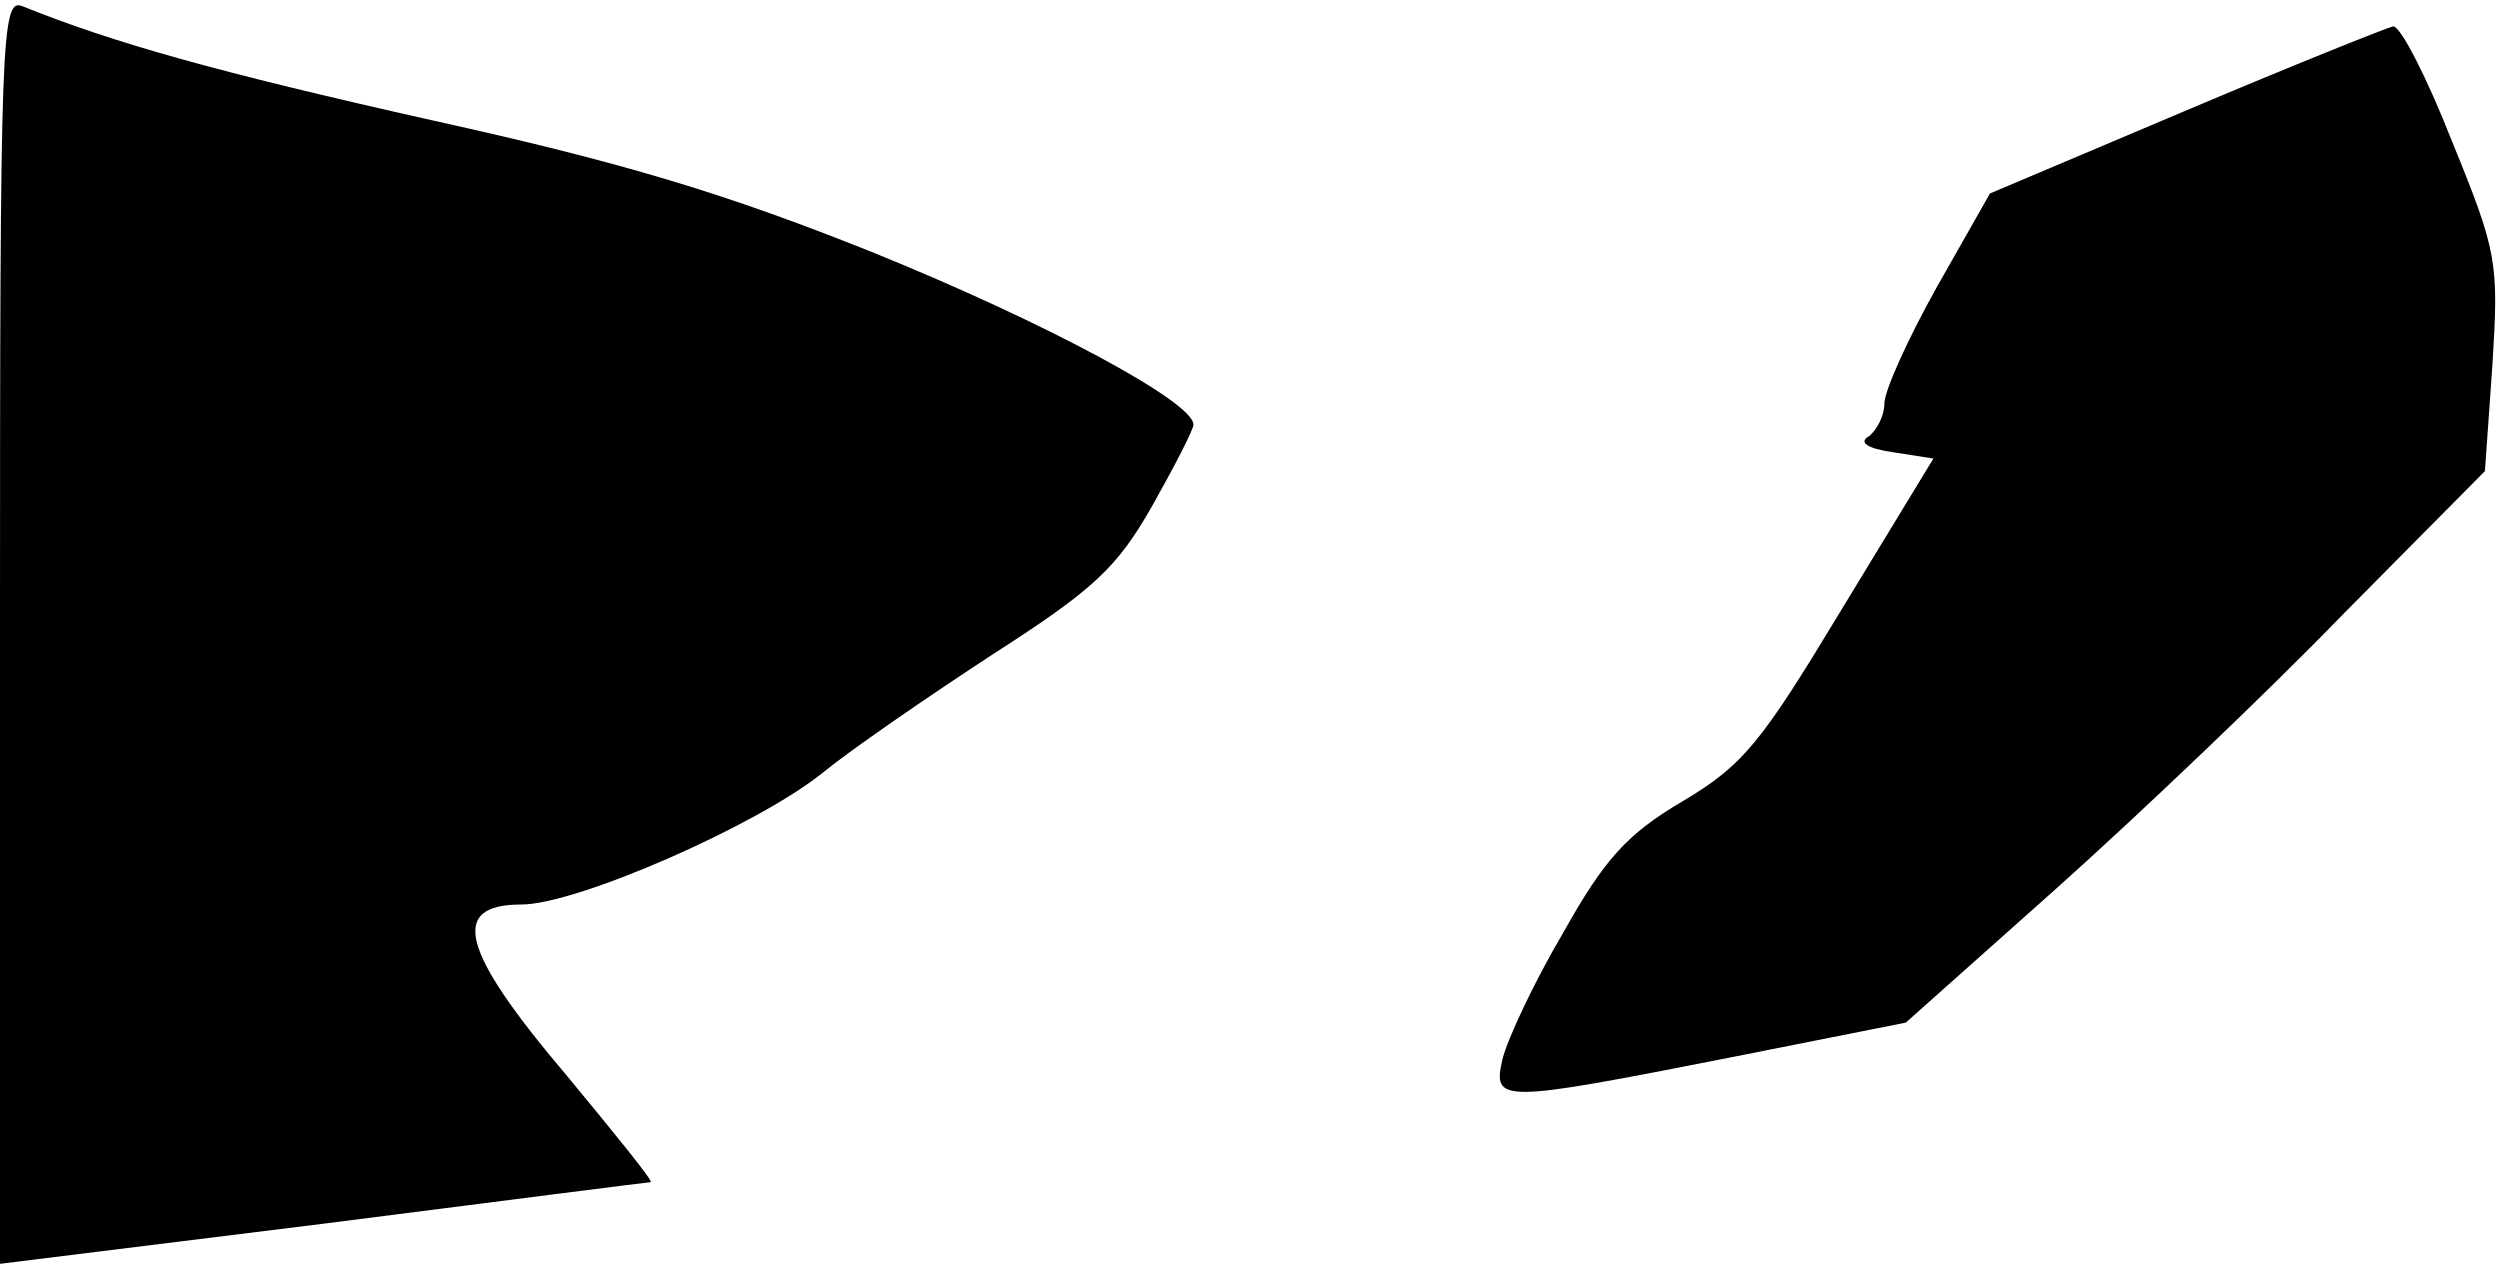 <?xml version="1.0" standalone="no"?>
<!DOCTYPE svg PUBLIC "-//W3C//DTD SVG 20010904//EN"
 "http://www.w3.org/TR/2001/REC-SVG-20010904/DTD/svg10.dtd">
<svg version="1.0" xmlns="http://www.w3.org/2000/svg"
 width="199pt" height="101pt" viewBox="0 0 199 101"
 preserveAspectRatio="xMidYMid meet">
<g transform="translate(0,101) scale(0.1,-0.1)"
fill="#000000" stroke="none">
<path fill="#000000" stroke="none" d="M0 508 l0 -504 258 32 c141 18 258 33
260 33 2 1 -29 39 -67 85 -84 99 -94 136 -36 136 44 0 188 63 240 105 22 18
83 60 135 94 81 52 99 69 127 118 18 32 33 61 33 65 0 18 -117 81 -255 137
-115 46 -196 71 -350 105 -174 39 -255 62 -327 91 -17 7 -18 -21 -18 -497z"/>
<path fill="#000000" stroke="none" d="M1740 922 l-156 -66 -42 -74 c-23 -41
-42 -83 -42 -93 0 -10 -6 -21 -12 -26 -9 -5 -2 -10 19 -13 l32 -5 -73 -120
c-64 -106 -78 -124 -127 -153 -44 -26 -62 -46 -95 -105 -23 -39 -44 -84 -48
-100 -8 -35 -3 -35 180 1 l141 28 119 106 c66 59 169 157 230 220 l112 113 6
85 c5 81 4 89 -32 177 -20 51 -41 92 -47 92 -5 -1 -80 -31 -165 -67z"/>
</g>
</svg>
